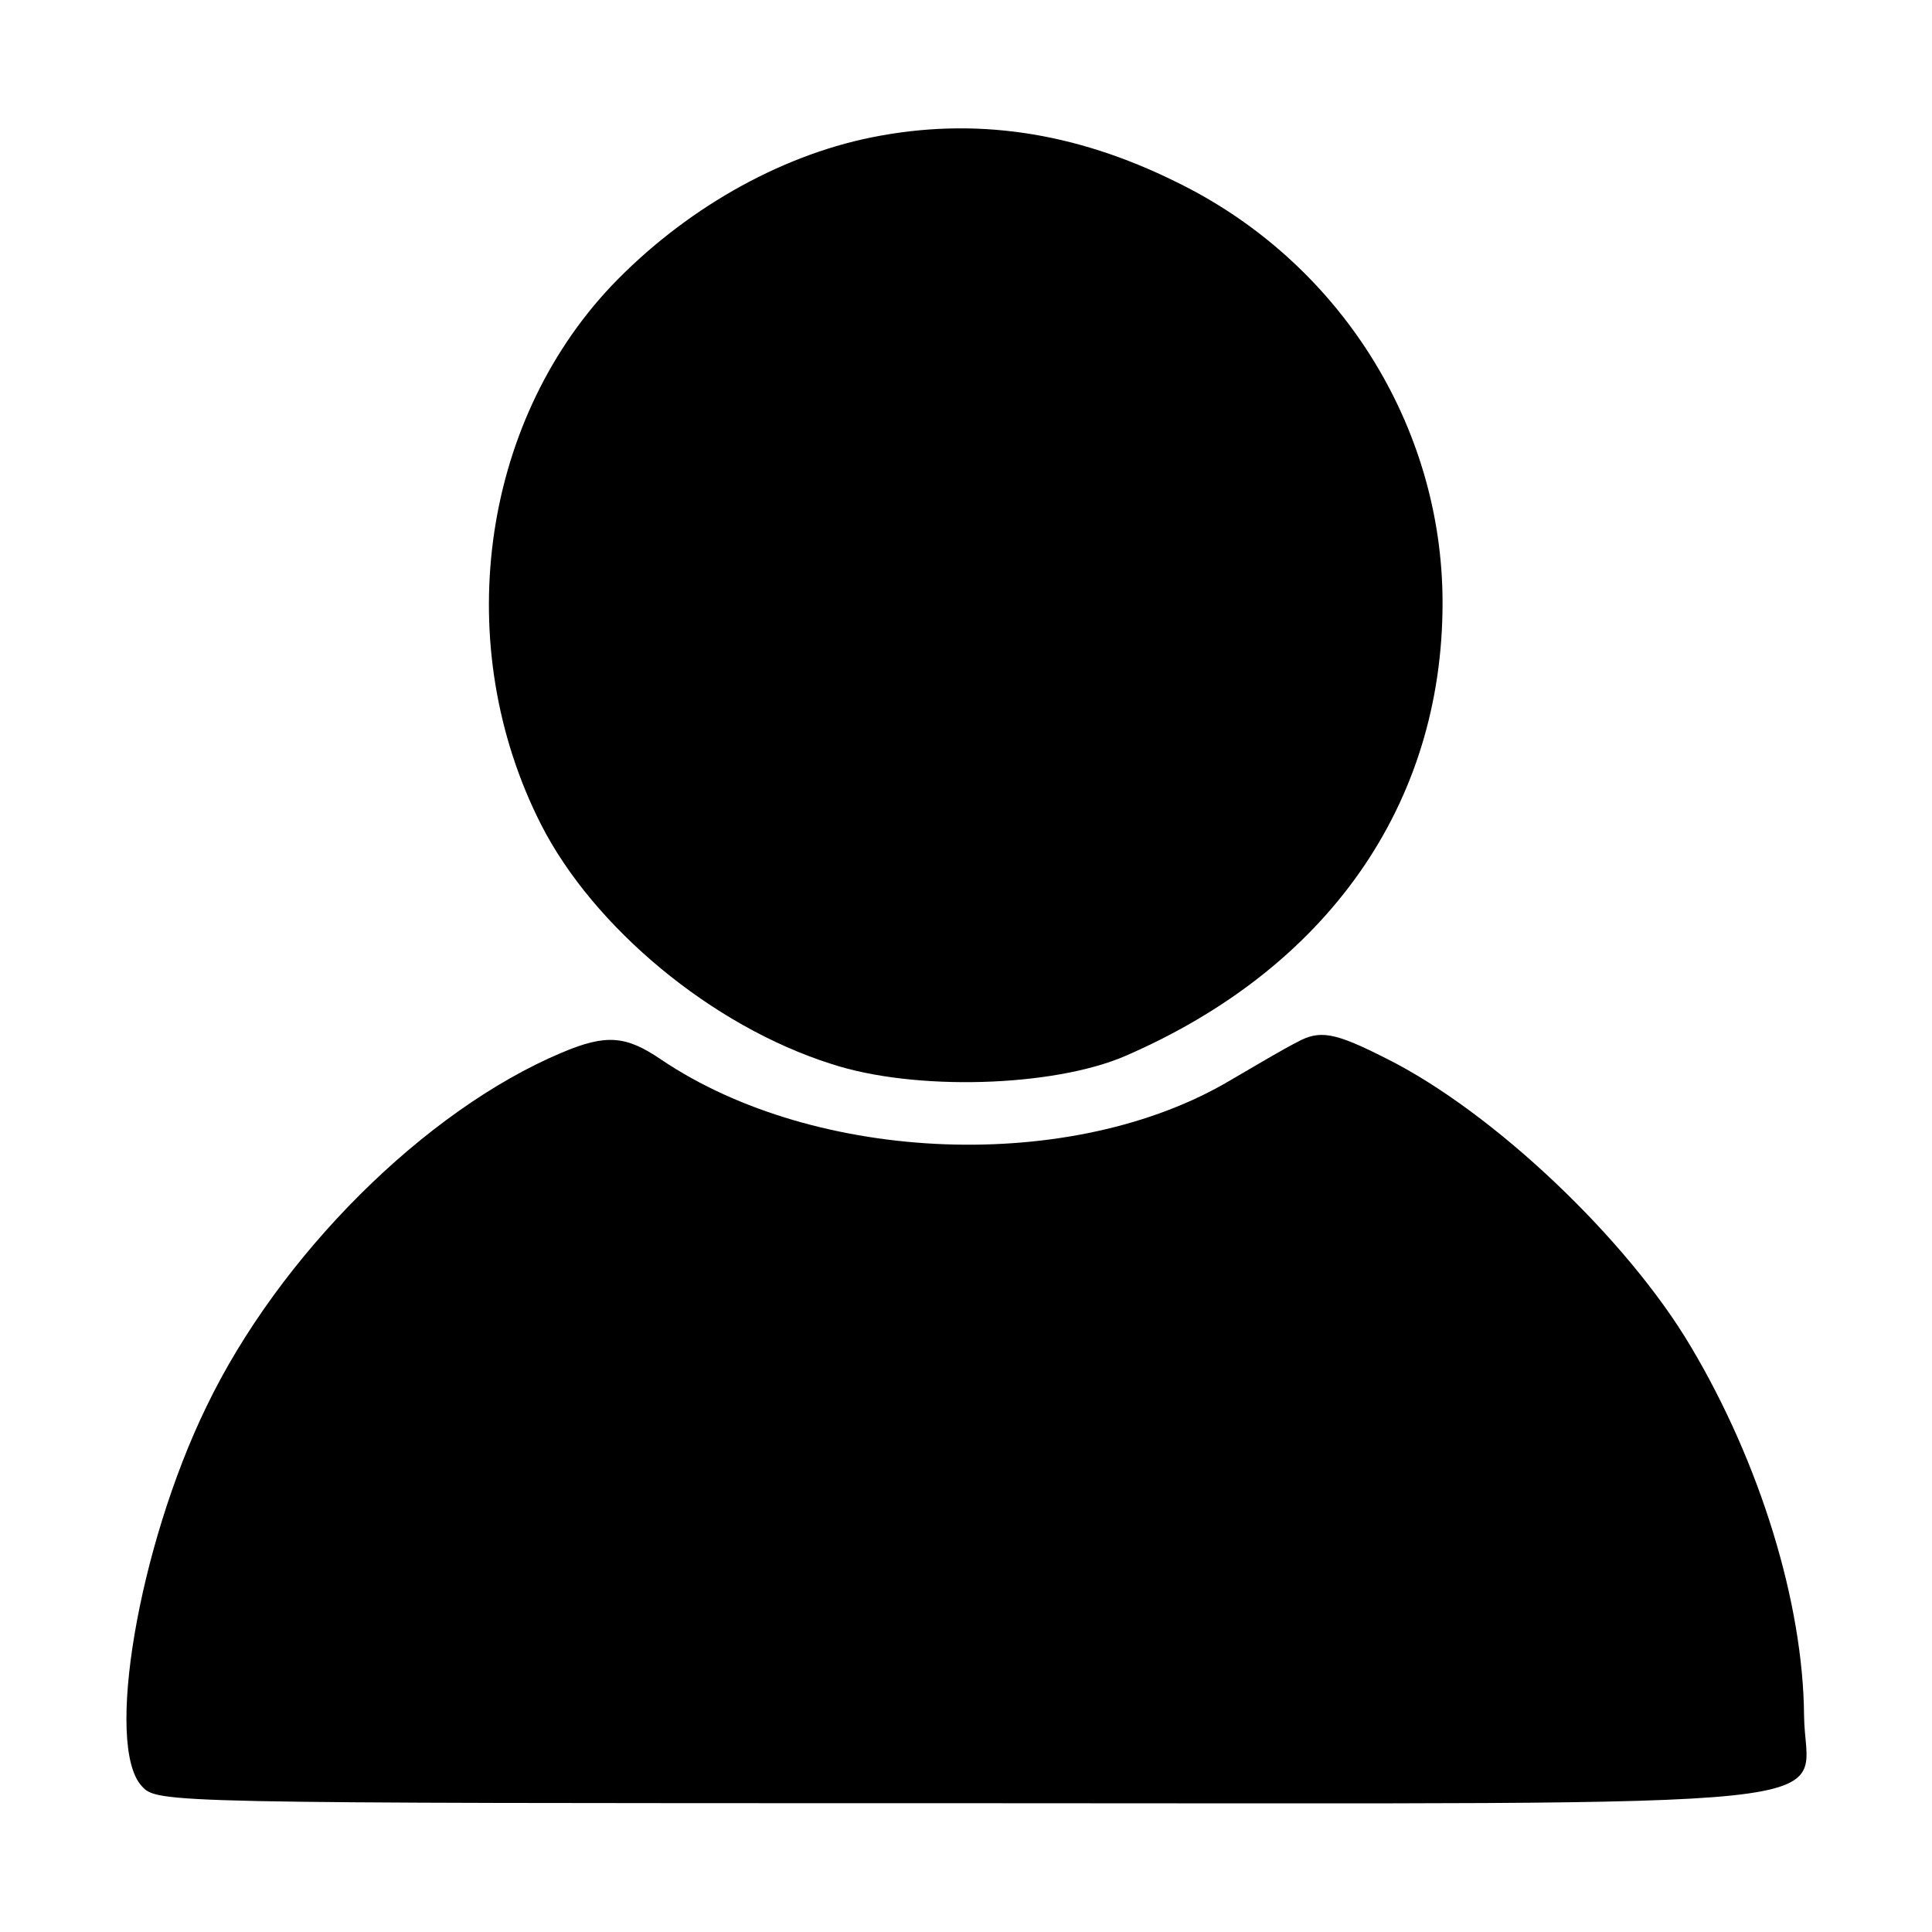 <?xml version="1.0" standalone="no"?>
<!DOCTYPE svg PUBLIC "-//W3C//DTD SVG 20010904//EN"
 "http://www.w3.org/TR/2001/REC-SVG-20010904/DTD/svg10.dtd">
<svg version="1.0" xmlns="http://www.w3.org/2000/svg"
 width="225pt" height="225pt" viewBox="0 0 225 225"
 preserveAspectRatio="xMidYMid meet">

<g transform="translate(0,225) scale(0.1,-0.1)"
fill="#000000" stroke="none">
<path d="M1015 2090 c-109 -22 -219 -85 -303 -173 -153 -162 -187 -420 -82
-627 61 -120 199 -235 338 -279 97 -32 258 -27 342 9 236 102 370 293 370 528
0 207 -121 398 -310 490 -119 59 -236 76 -355 52z"/>
<path d="M1510 1036 c-14 -7 -48 -27 -77 -44 -183 -109 -482 -98 -663 24 -41
28 -64 30 -116 8 -159 -67 -329 -236 -414 -413 -79 -163 -118 -394 -75 -441
18 -20 23 -20 955 -20 1083 0 982 -10 981 102 -1 131 -51 294 -132 430 -74
125 -230 273 -354 335 -61 31 -78 34 -105 19z"/>
</g>
</svg>
